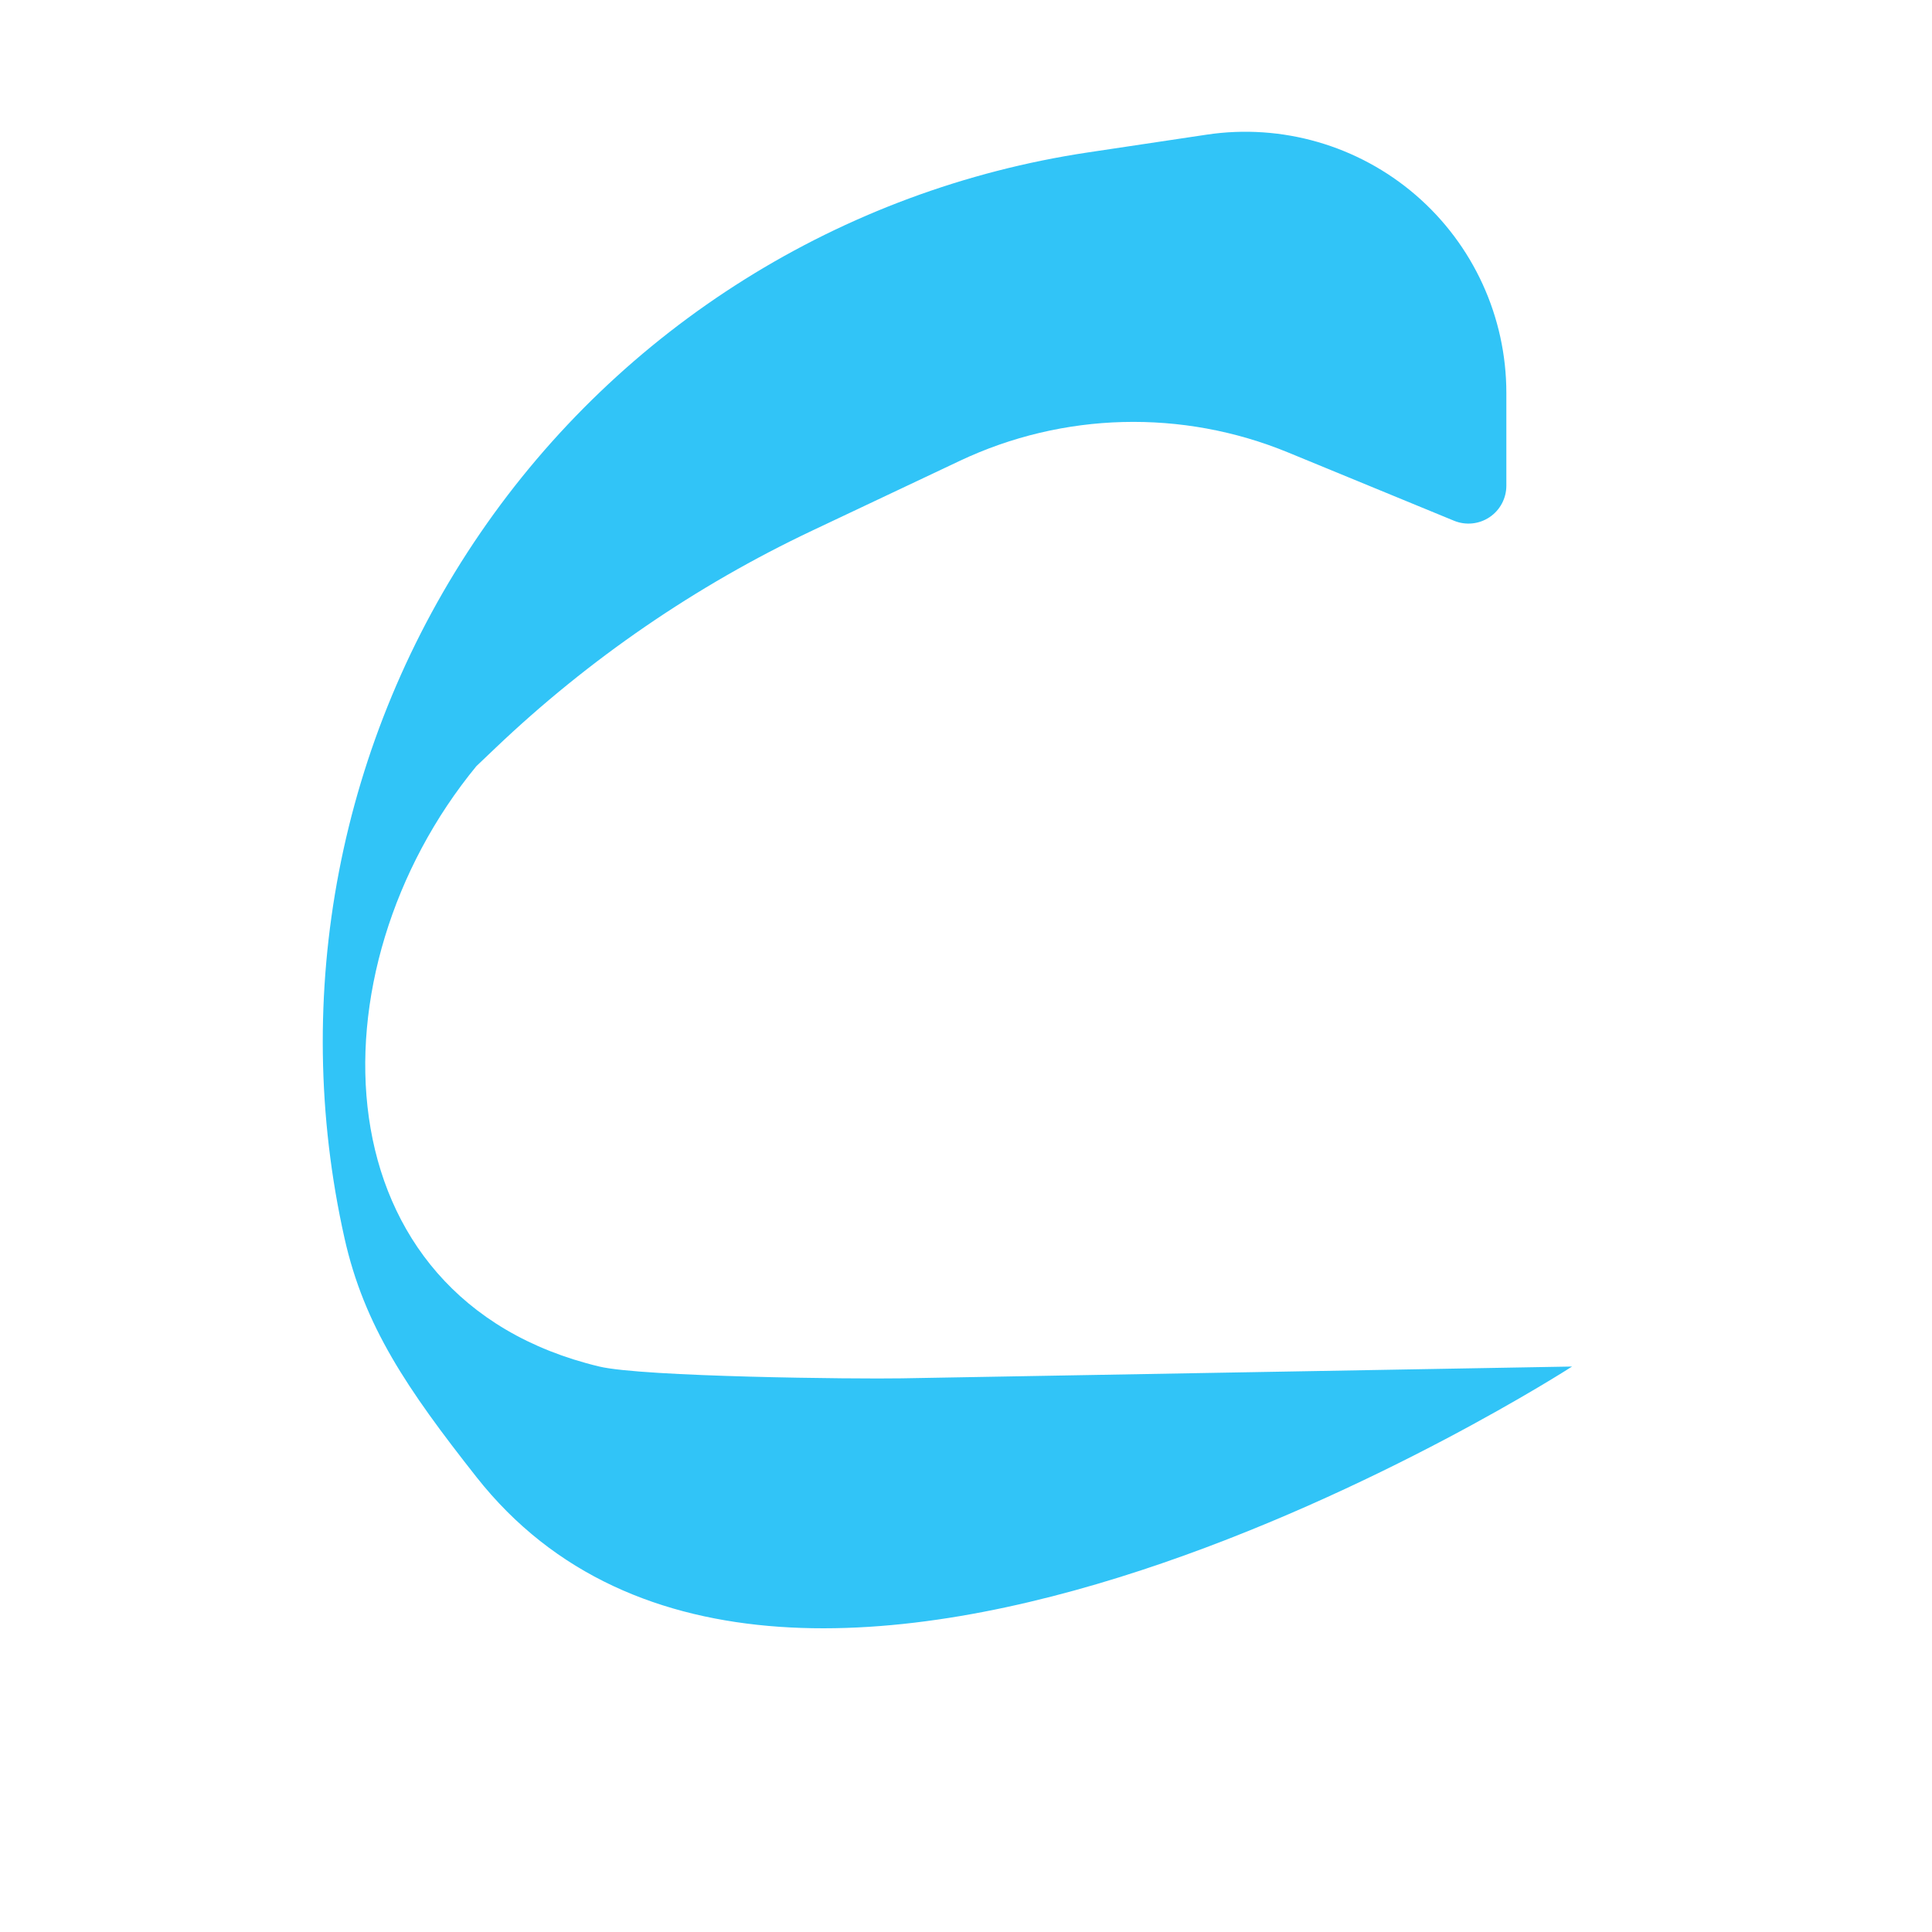 <?xml version="1.0" encoding="UTF-8" standalone="no" ?>
<!DOCTYPE svg PUBLIC "-//W3C//DTD SVG 1.1//EN" "http://www.w3.org/Graphics/SVG/1.1/DTD/svg11.dtd">
<svg xmlns="http://www.w3.org/2000/svg" xmlns:xlink="http://www.w3.org/1999/xlink" version="1.1" width="500" height="500" viewBox="0 0 500 500" xml:space="preserve">
<desc>Created with Fabric.js 4.6.0</desc>
<defs>
</defs>
<g transform="matrix(3.23 0 0 4.1 245.19 227.75)" id="qS42QIA_CmOs8dRpUvk9X"  >
<path style="stroke: rgb(2,39,174); stroke-width: 0; stroke-dasharray: none; stroke-linecap: butt; stroke-dashoffset: 0; stroke-linejoin: miter; stroke-miterlimit: 4; fill: rgb(49,196,247); fill-rule: nonzero; opacity: 1;" vector-effect="non-scaling-stroke"  transform=" translate(0, 0)" d="M -48.309 22.6 C -52.677 7.223 -48.739 -8.893 -37.437 -21.891 C -26.136 -34.888 -8.488 -43.596 11.281 -45.93 L 20.776 -47.05 L 20.776 -47.05 C 26.795 -47.761 32.909 -46.368 37.521 -43.237 C 42.132 -40.105 44.784 -35.545 44.784 -30.746 L 44.784 -24.892 L 44.784 -24.892 C 44.784 -24.094 44.28 -23.348 43.439 -22.904 C 42.597 -22.459 41.531 -22.375 40.594 -22.678 L 27.295 -26.989 L 27.295 -26.989 C 18.819 -29.736 9.268 -29.543 0.982 -26.456 L -10.816 -22.062 L -10.816 -22.062 C -20.154 -18.583 -28.727 -13.95 -36.209 -8.337 C -36.715 -7.958 -37.741 -7.188 -37.741 -7.188 C -51.221 5.731 -50.509 26.441 -27.895 30.709 C -24.405 31.367 -7.286 31.505 -3.661 31.454 L 50.049 30.709 C 50.049 30.709 -12.741 62.679 -37.741 37.679 C -43.286 32.133 -46.733 28.148 -48.309 22.6 z" stroke-linecap="round" />
</g>
</svg>